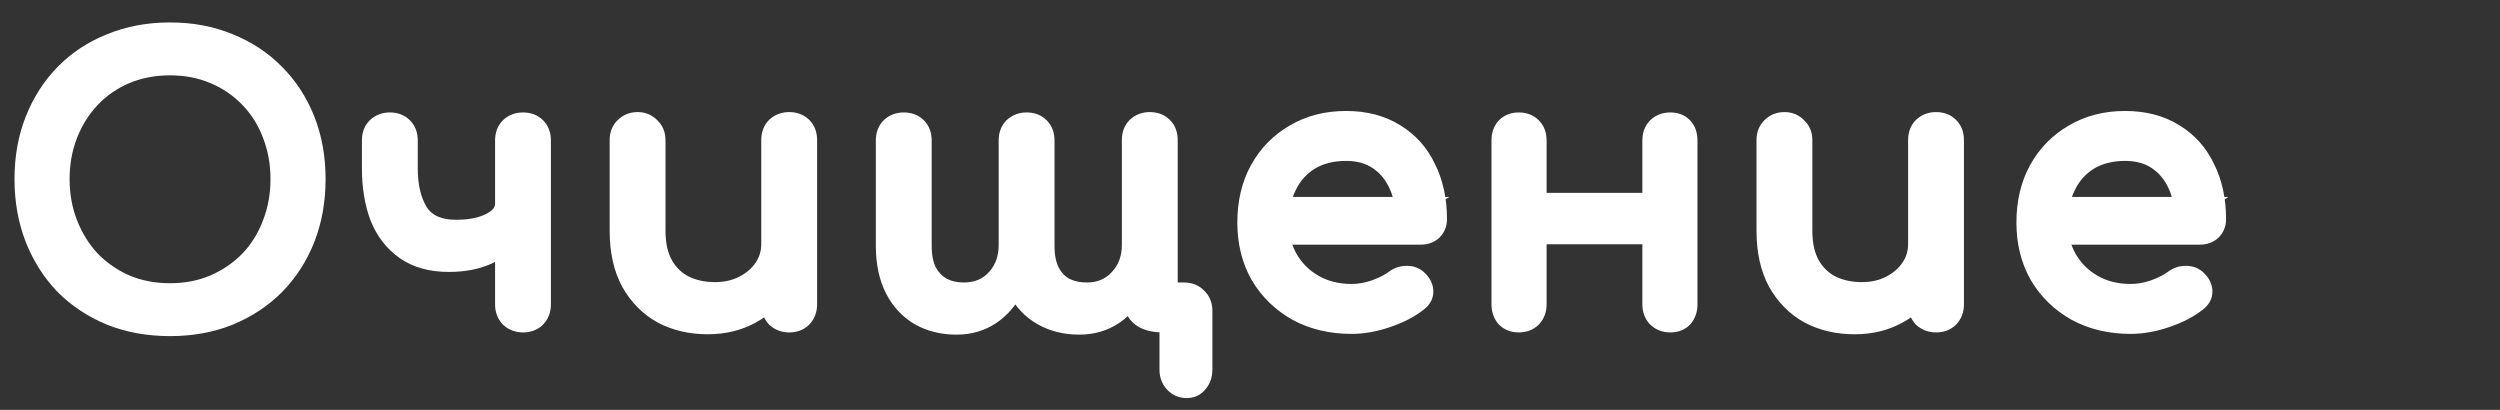 <svg width="549" fill="none" xmlns="http://www.w3.org/2000/svg" height="90" viewBox="0 0 549 90">
<rect x="0" y="0" width="549" height="90" fill="#333333" stroke="none"/>
<path d="M37.341 71.81C32.589 71.81 28.242 71.027 24.3 69.461C20.358 67.841 16.956 65.6 14.094 62.738C11.286 59.822 9.099 56.393 7.533 52.451C5.967 48.455 5.184 44.081 5.184 39.329C5.184 34.577 5.967 30.23 7.533 26.288C9.099 22.346 11.286 18.944 14.094 16.082C16.956 13.166 20.358 10.925 24.3 9.359C28.242 7.739 32.589 6.929 37.341 6.929C42.093 6.929 46.413 7.739 50.301 9.359C54.243 10.925 57.645 13.166 60.507 16.082C63.369 18.944 65.583 22.346 67.149 26.288C68.715 30.23 69.498 34.577 69.498 39.329C69.498 44.081 68.715 48.455 67.149 52.451C65.583 56.393 63.369 59.822 60.507 62.738C57.645 65.6 54.243 67.841 50.301 69.461C46.413 71.027 42.093 71.81 37.341 71.81ZM37.341 64.196C40.851 64.196 44.064 63.575 46.98 62.333C49.95 61.037 52.515 59.282 54.675 57.068C56.835 54.8 58.482 52.154 59.616 49.13C60.804 46.106 61.398 42.839 61.398 39.329C61.398 35.819 60.804 32.552 59.616 29.528C58.482 26.504 56.835 23.885 54.675 21.671C52.515 19.403 49.95 17.648 46.98 16.406C44.064 15.164 40.851 14.543 37.341 14.543C33.831 14.543 30.591 15.164 27.621 16.406C24.705 17.648 22.167 19.403 20.007 21.671C17.901 23.885 16.254 26.504 15.066 29.528C13.878 32.552 13.284 35.819 13.284 39.329C13.284 42.839 13.878 46.106 15.066 49.13C16.254 52.154 17.901 54.8 20.007 57.068C22.167 59.282 24.705 61.037 27.621 62.333C30.591 63.575 33.831 64.196 37.341 64.196ZM98.569 57.716C94.681 57.716 91.468 56.825 88.93 55.043C86.392 53.261 84.502 50.831 83.26 47.753C82.072 44.621 81.478 41.03 81.478 36.98V30.824C81.478 29.582 81.856 28.583 82.612 27.827C83.422 27.071 84.421 26.693 85.609 26.693C86.851 26.693 87.85 27.071 88.606 27.827C89.362 28.583 89.74 29.582 89.74 30.824V36.98C89.74 40.868 90.496 44.054 92.008 46.538C93.574 49.022 96.301 50.264 100.189 50.264C103.267 50.264 105.778 49.751 107.722 48.725C109.72 47.699 110.719 46.376 110.719 44.756H115.012C115.012 47.294 114.31 49.535 112.906 51.479C111.502 53.423 109.558 54.962 107.074 56.096C104.644 57.176 101.809 57.716 98.569 57.716ZM114.85 71C113.662 71 112.663 70.622 111.853 69.866C111.097 69.056 110.719 68.057 110.719 66.869V30.824C110.719 29.582 111.097 28.583 111.853 27.827C112.663 27.071 113.662 26.693 114.85 26.693C116.092 26.693 117.091 27.071 117.847 27.827C118.603 28.583 118.981 29.582 118.981 30.824V66.869C118.981 68.057 118.603 69.056 117.847 69.866C117.091 70.622 116.092 71 114.85 71ZM155.403 71.405C151.677 71.405 148.329 70.622 145.359 69.056C142.443 67.436 140.121 65.087 138.393 62.009C136.719 58.931 135.882 55.151 135.882 50.669V30.743C135.882 29.555 136.26 28.583 137.016 27.827C137.826 27.017 138.825 26.612 140.013 26.612C141.201 26.612 142.173 27.017 142.929 27.827C143.739 28.583 144.144 29.555 144.144 30.743V50.669C144.144 53.693 144.711 56.204 145.845 58.202C146.979 60.146 148.518 61.604 150.462 62.576C152.406 63.494 154.593 63.953 157.023 63.953C159.345 63.953 161.397 63.494 163.179 62.576C165.015 61.658 166.473 60.416 167.553 58.85C168.633 57.284 169.173 55.529 169.173 53.585H174.276C174.276 56.933 173.439 59.957 171.765 62.657C170.145 65.357 167.904 67.49 165.042 69.056C162.234 70.622 159.021 71.405 155.403 71.405ZM173.304 71C172.116 71 171.117 70.622 170.307 69.866C169.551 69.056 169.173 68.057 169.173 66.869V30.743C169.173 29.501 169.551 28.502 170.307 27.746C171.117 26.99 172.116 26.612 173.304 26.612C174.546 26.612 175.545 26.99 176.301 27.746C177.057 28.502 177.435 29.501 177.435 30.743V66.869C177.435 68.057 177.057 69.056 176.301 69.866C175.545 70.622 174.546 71 173.304 71ZM237.022 71.486C233.944 71.486 231.217 70.811 228.841 69.461C226.465 68.111 224.602 66.14 223.252 63.548C221.956 60.902 221.308 57.716 221.308 53.99V30.824C221.308 29.582 221.686 28.583 222.442 27.827C223.252 27.071 224.251 26.693 225.439 26.693C226.681 26.693 227.68 27.071 228.436 27.827C229.192 28.583 229.57 29.582 229.57 30.824V53.99C229.57 56.258 229.948 58.148 230.704 59.66C231.46 61.118 232.513 62.225 233.863 62.981C235.267 63.683 236.86 64.034 238.642 64.034C241.504 64.034 243.826 63.062 245.608 61.118C247.444 59.174 248.362 56.717 248.362 53.747H251.845C251.845 57.203 251.197 60.281 249.901 62.981C248.659 65.627 246.931 67.706 244.717 69.218C242.503 70.73 239.938 71.486 237.022 71.486ZM210.049 71.486C206.971 71.486 204.244 70.811 201.868 69.461C199.546 68.111 197.71 66.14 196.36 63.548C195.01 60.902 194.335 57.716 194.335 53.99V30.824C194.335 29.582 194.713 28.583 195.469 27.827C196.279 27.071 197.278 26.693 198.466 26.693C199.708 26.693 200.707 27.071 201.463 27.827C202.219 28.583 202.597 29.582 202.597 30.824V53.99C202.597 56.258 202.975 58.148 203.731 59.66C204.541 61.118 205.621 62.225 206.971 62.981C208.321 63.683 209.887 64.034 211.669 64.034C214.531 64.034 216.853 63.062 218.635 61.118C220.417 59.174 221.308 56.717 221.308 53.747H224.791C224.791 57.203 224.17 60.281 222.928 62.981C221.686 65.627 219.958 67.706 217.744 69.218C215.53 70.73 212.965 71.486 210.049 71.486ZM260.593 85.418C259.459 85.418 258.514 85.013 257.758 84.203C257.002 83.393 256.624 82.394 256.624 81.206V71H255.409C252.979 71 251.197 70.433 250.063 69.299C248.929 68.165 248.362 66.383 248.362 63.953V30.743C248.362 29.501 248.74 28.502 249.496 27.746C250.306 26.99 251.305 26.612 252.493 26.612C253.735 26.612 254.734 26.99 255.49 27.746C256.246 28.502 256.624 29.501 256.624 30.743V64.034H260.026C261.268 64.034 262.267 64.439 263.023 65.249C263.833 66.005 264.238 67.004 264.238 68.246V81.206C264.238 82.394 263.887 83.393 263.185 84.203C262.537 85.013 261.673 85.418 260.593 85.418ZM296.802 71.324C292.32 71.324 288.324 70.379 284.814 68.489C281.358 66.545 278.631 63.899 276.633 60.551C274.689 57.149 273.717 53.261 273.717 48.887C273.717 44.459 274.635 40.571 276.471 37.223C278.361 33.821 280.953 31.175 284.247 29.285C287.541 27.341 291.321 26.369 295.587 26.369C299.799 26.369 303.417 27.314 306.441 29.204C309.465 31.04 311.76 33.605 313.326 36.899C314.946 40.139 315.756 43.892 315.756 48.158C315.756 49.184 315.405 50.048 314.703 50.75C314.001 51.398 313.11 51.722 312.03 51.722H279.387V45.242H311.787L308.466 47.51C308.412 44.81 307.872 42.407 306.846 40.301C305.82 38.141 304.362 36.44 302.472 35.198C300.582 33.956 298.287 33.335 295.587 33.335C292.509 33.335 289.863 34.01 287.649 35.36C285.489 36.71 283.842 38.573 282.708 40.949C281.574 43.271 281.007 45.917 281.007 48.887C281.007 51.857 281.682 54.503 283.032 56.825C284.382 59.147 286.245 60.983 288.621 62.333C290.997 63.683 293.724 64.358 296.802 64.358C298.476 64.358 300.177 64.061 301.905 63.467C303.687 62.819 305.118 62.09 306.198 61.28C307.008 60.686 307.872 60.389 308.79 60.389C309.762 60.335 310.599 60.605 311.301 61.199C312.219 62.009 312.705 62.9 312.759 63.872C312.813 64.844 312.381 65.681 311.463 66.383C309.627 67.841 307.332 69.029 304.578 69.947C301.878 70.865 299.286 71.324 296.802 71.324ZM366.794 71C365.606 71 364.607 70.622 363.797 69.866C363.041 69.056 362.663 68.057 362.663 66.869V30.824C362.663 29.582 363.041 28.583 363.797 27.827C364.607 27.071 365.606 26.693 366.794 26.693C368.036 26.693 369.008 27.071 369.71 27.827C370.412 28.583 370.763 29.582 370.763 30.824V66.869C370.763 68.057 370.412 69.056 369.71 69.866C369.008 70.622 368.036 71 366.794 71ZM333.503 71C332.315 71 331.343 70.622 330.587 69.866C329.885 69.056 329.534 68.057 329.534 66.869V30.824C329.534 29.582 329.885 28.583 330.587 27.827C331.343 27.071 332.315 26.693 333.503 26.693C334.745 26.693 335.744 27.071 336.5 27.827C337.256 28.583 337.634 29.582 337.634 30.824V66.869C337.634 68.057 337.256 69.056 336.5 69.866C335.744 70.622 334.745 71 333.503 71ZM336.581 51.641V44.351H365.012V51.641H336.581ZM407.25 71.405C403.524 71.405 400.176 70.622 397.206 69.056C394.29 67.436 391.968 65.087 390.24 62.009C388.566 58.931 387.729 55.151 387.729 50.669V30.743C387.729 29.555 388.107 28.583 388.863 27.827C389.673 27.017 390.672 26.612 391.86 26.612C393.048 26.612 394.02 27.017 394.776 27.827C395.586 28.583 395.991 29.555 395.991 30.743V50.669C395.991 53.693 396.558 56.204 397.692 58.202C398.826 60.146 400.365 61.604 402.309 62.576C404.253 63.494 406.44 63.953 408.87 63.953C411.192 63.953 413.244 63.494 415.026 62.576C416.862 61.658 418.32 60.416 419.4 58.85C420.48 57.284 421.02 55.529 421.02 53.585H426.123C426.123 56.933 425.286 59.957 423.612 62.657C421.992 65.357 419.751 67.49 416.889 69.056C414.081 70.622 410.868 71.405 407.25 71.405ZM425.151 71C423.963 71 422.964 70.622 422.154 69.866C421.398 69.056 421.02 68.057 421.02 66.869V30.743C421.02 29.501 421.398 28.502 422.154 27.746C422.964 26.99 423.963 26.612 425.151 26.612C426.393 26.612 427.392 26.99 428.148 27.746C428.904 28.502 429.282 29.501 429.282 30.743V66.869C429.282 68.057 428.904 69.056 428.148 69.866C427.392 70.622 426.393 71 425.151 71ZM467.89 71.324C463.408 71.324 459.412 70.379 455.902 68.489C452.446 66.545 449.719 63.899 447.721 60.551C445.777 57.149 444.805 53.261 444.805 48.887C444.805 44.459 445.723 40.571 447.559 37.223C449.449 33.821 452.041 31.175 455.335 29.285C458.629 27.341 462.409 26.369 466.675 26.369C470.887 26.369 474.505 27.314 477.529 29.204C480.553 31.04 482.848 33.605 484.414 36.899C486.034 40.139 486.844 43.892 486.844 48.158C486.844 49.184 486.493 50.048 485.791 50.75C485.089 51.398 484.198 51.722 483.118 51.722H450.475V45.242H482.875L479.554 47.51C479.5 44.81 478.96 42.407 477.934 40.301C476.908 38.141 475.45 36.44 473.56 35.198C471.67 33.956 469.375 33.335 466.675 33.335C463.597 33.335 460.951 34.01 458.737 35.36C456.577 36.71 454.93 38.573 453.796 40.949C452.662 43.271 452.095 45.917 452.095 48.887C452.095 51.857 452.77 54.503 454.12 56.825C455.47 59.147 457.333 60.983 459.709 62.333C462.085 63.683 464.812 64.358 467.89 64.358C469.564 64.358 471.265 64.061 472.993 63.467C474.775 62.819 476.206 62.09 477.286 61.28C478.096 60.686 478.96 60.389 479.878 60.389C480.85 60.335 481.687 60.605 482.389 61.199C483.307 62.009 483.793 62.9 483.847 63.872C483.901 64.844 483.469 65.681 482.551 66.383C480.715 67.841 478.42 69.029 475.666 69.947C472.966 70.865 470.374 71.324 467.89 71.324Z" fill="#fff"/>
<path d="M24.3 69.461L23.54 71.311L23.551 71.315L23.562 71.32L24.3 69.461ZM14.094 62.738L12.653 64.125L12.666 64.139L12.68 64.152L14.094 62.738ZM7.533 52.451L5.671 53.181L5.674 53.189L7.533 52.451ZM7.533 26.288L5.674 25.55L5.674 25.55L7.533 26.288ZM14.094 16.082L12.667 14.681L12.666 14.681L14.094 16.082ZM24.3 9.359L25.038 11.218L25.049 11.213L25.06 11.209L24.3 9.359ZM50.301 9.359L49.532 11.205L49.547 11.212L49.563 11.218L50.301 9.359ZM60.507 16.082L59.08 17.483L59.086 17.49L59.093 17.496L60.507 16.082ZM67.149 26.288L69.008 25.55L69.008 25.55L67.149 26.288ZM67.149 52.451L69.008 53.189L69.011 53.181L67.149 52.451ZM60.507 62.738L61.921 64.152L61.928 64.146L61.934 64.139L60.507 62.738ZM50.301 69.461L51.048 71.316L51.061 71.311L50.301 69.461ZM46.98 62.333L47.764 64.173L47.772 64.17L47.78 64.166L46.98 62.333ZM54.675 57.068L56.107 58.465L56.115 58.456L56.123 58.447L54.675 57.068ZM59.616 49.13L57.755 48.399L57.749 48.413L57.743 48.428L59.616 49.13ZM59.616 29.528L57.743 30.23L57.749 30.245L57.755 30.259L59.616 29.528ZM54.675 21.671L53.227 23.05L53.235 23.059L53.243 23.068L54.675 21.671ZM46.98 16.406L46.196 18.246L46.208 18.251L46.98 16.406ZM27.621 16.406L26.849 14.561L26.837 14.566L27.621 16.406ZM20.007 21.671L18.559 20.292L18.558 20.293L20.007 21.671ZM20.007 57.068L18.541 58.429L18.558 58.447L18.575 58.465L20.007 57.068ZM27.621 62.333L26.809 64.161L26.829 64.17L26.849 64.178L27.621 62.333ZM37.341 69.81C32.812 69.81 28.719 69.064 25.038 67.602L23.562 71.32C27.765 72.99 32.367 73.81 37.341 73.81V69.81ZM25.06 67.611C21.35 66.086 18.173 63.989 15.508 61.324L12.68 64.152C15.739 67.211 19.366 69.596 23.54 71.311L25.06 67.611ZM15.535 61.351C12.915 58.631 10.867 55.425 9.392 51.713L5.674 53.189C7.332 57.361 9.657 61.013 12.653 64.125L15.535 61.351ZM9.395 51.721C7.93 47.981 7.184 43.858 7.184 39.329H3.184C3.184 44.304 4.004 48.929 5.671 53.181L9.395 51.721ZM7.184 39.329C7.184 34.8 7.93 30.707 9.392 27.026L5.674 25.55C4.004 29.753 3.184 34.355 3.184 39.329H7.184ZM9.392 27.026C10.865 23.317 12.911 20.144 15.522 17.483L12.666 14.681C9.661 17.744 7.333 21.375 5.674 25.55L9.392 27.026ZM15.521 17.483C18.181 14.774 21.345 12.685 25.038 11.218L23.562 7.5C19.371 9.165 15.731 11.559 12.667 14.681L15.521 17.483ZM25.06 11.209C28.735 9.699 32.82 8.929 37.341 8.929V4.929C32.358 4.929 27.749 5.779 23.54 7.509L25.06 11.209ZM37.341 8.929C41.863 8.929 45.917 9.699 49.532 11.205L51.07 7.513C46.909 5.779 42.323 4.929 37.341 4.929V8.929ZM49.563 11.218C53.256 12.685 56.42 14.774 59.08 17.483L61.934 14.681C58.87 11.559 55.23 9.165 51.039 7.5L49.563 11.218ZM59.093 17.496C61.753 20.156 63.82 23.325 65.29 27.026L69.008 25.55C67.346 21.367 64.985 17.732 61.921 14.668L59.093 17.496ZM65.29 27.026C66.752 30.707 67.498 34.8 67.498 39.329H71.498C71.498 34.355 70.678 29.753 69.008 25.55L65.29 27.026ZM67.498 39.329C67.498 43.858 66.752 47.981 65.287 51.721L69.011 53.181C70.677 48.929 71.498 44.304 71.498 39.329H67.498ZM65.29 51.713C63.819 55.417 61.748 58.618 59.08 61.337L61.934 64.139C64.99 61.026 67.347 57.369 69.008 53.189L65.29 51.713ZM59.093 61.324C56.428 63.989 53.251 66.086 49.541 67.611L51.061 71.311C55.235 69.596 58.862 67.211 61.921 64.152L59.093 61.324ZM49.554 67.606C45.933 69.064 41.871 69.81 37.341 69.81V73.81C42.315 73.81 46.893 72.99 51.048 71.316L49.554 67.606ZM37.341 66.196C41.091 66.196 44.575 65.531 47.764 64.173L46.196 60.493C43.553 61.619 40.611 62.196 37.341 62.196V66.196ZM47.78 64.166C50.975 62.772 53.758 60.872 56.107 58.465L53.243 55.671C51.272 57.692 48.925 59.302 46.18 60.5L47.78 64.166ZM56.123 58.447C58.475 55.978 60.263 53.1 61.489 49.832L57.743 48.428C56.701 51.208 55.195 53.622 53.227 55.689L56.123 58.447ZM61.477 49.861C62.764 46.586 63.398 43.069 63.398 39.329H59.398C59.398 42.609 58.844 45.626 57.755 48.399L61.477 49.861ZM63.398 39.329C63.398 35.589 62.764 32.072 61.477 28.797L57.755 30.259C58.844 33.032 59.398 36.049 59.398 39.329H63.398ZM61.489 28.826C60.262 25.554 58.469 22.695 56.107 20.274L53.243 23.068C55.201 25.075 56.702 27.454 57.743 30.23L61.489 28.826ZM56.123 20.292C53.767 17.818 50.97 15.907 47.752 14.561L46.208 18.251C48.93 19.389 51.263 20.988 53.227 23.05L56.123 20.292ZM47.764 14.566C44.575 13.208 41.091 12.543 37.341 12.543V16.543C40.611 16.543 43.553 17.12 46.196 18.246L47.764 14.566ZM37.341 12.543C33.59 12.543 30.085 13.208 26.849 14.561L28.393 18.251C31.097 17.12 34.072 16.543 37.341 16.543V12.543ZM26.837 14.566C23.674 15.913 20.909 17.824 18.559 20.292L21.455 23.05C23.425 20.982 25.736 19.383 28.405 18.246L26.837 14.566ZM18.558 20.293C16.263 22.705 14.481 25.548 13.204 28.797L16.927 30.259C18.027 27.46 19.539 25.065 21.456 23.049L18.558 20.293ZM13.204 28.797C11.918 32.072 11.284 35.589 11.284 39.329H15.284C15.284 36.049 15.838 33.032 16.927 30.259L13.204 28.797ZM11.284 39.329C11.284 43.069 11.918 46.586 13.204 49.861L16.927 48.399C15.838 45.626 15.284 42.609 15.284 39.329H11.284ZM13.204 49.861C14.479 53.106 16.257 55.969 18.541 58.429L21.473 55.707C19.545 53.631 18.029 51.202 16.927 48.399L13.204 49.861ZM18.575 58.465C20.918 60.866 23.668 62.765 26.809 64.161L28.433 60.505C25.742 59.309 23.416 57.698 21.439 55.671L18.575 58.465ZM26.849 64.178C30.085 65.531 33.59 66.196 37.341 66.196V62.196C34.072 62.196 31.097 61.619 28.393 60.488L26.849 64.178ZM88.93 55.043L90.079 53.406L90.079 53.406L88.93 55.043ZM83.26 47.753L81.39 48.462L81.397 48.482L81.405 48.501L83.26 47.753ZM82.612 27.827L81.247 26.365L81.222 26.388L81.198 26.413L82.612 27.827ZM92.008 46.538L90.299 47.578L90.308 47.591L90.316 47.605L92.008 46.538ZM107.722 48.725L106.808 46.946L106.798 46.951L106.788 46.956L107.722 48.725ZM110.719 44.756V42.756H108.719V44.756H110.719ZM115.012 44.756H117.012V42.756H115.012V44.756ZM112.906 51.479L114.527 52.65L114.527 52.65L112.906 51.479ZM107.074 56.096L107.886 57.924L107.895 57.919L107.904 57.915L107.074 56.096ZM111.853 69.866L110.391 71.231L110.438 71.281L110.488 71.328L111.853 69.866ZM111.853 27.827L110.488 26.365L110.463 26.388L110.439 26.413L111.853 27.827ZM117.847 69.866L119.261 71.28L119.285 71.256L119.309 71.231L117.847 69.866ZM98.569 55.716C94.987 55.716 92.204 54.898 90.079 53.406L87.781 56.68C90.732 58.752 94.374 59.716 98.569 59.716V55.716ZM90.079 53.406C87.879 51.862 86.223 49.751 85.115 47.005L81.405 48.501C82.781 51.911 84.904 54.66 87.781 56.68L90.079 53.406ZM85.13 47.044C84.044 44.18 83.478 40.837 83.478 36.98H79.478C79.478 41.223 80.1 45.062 81.39 48.462L85.13 47.044ZM83.478 36.98V30.824H79.478V36.98H83.478ZM83.478 30.824C83.478 30.02 83.706 29.561 84.026 29.241L81.198 26.413C80.006 27.605 79.478 29.144 79.478 30.824H83.478ZM83.976 29.289C84.388 28.905 84.887 28.693 85.609 28.693V24.693C83.954 24.693 82.456 25.237 81.247 26.365L83.976 29.289ZM85.609 28.693C86.413 28.693 86.871 28.921 87.192 29.241L90.02 26.413C88.828 25.221 87.288 24.693 85.609 24.693V28.693ZM87.192 29.241C87.512 29.561 87.74 30.02 87.74 30.824H91.74C91.74 29.144 91.212 27.605 90.02 26.413L87.192 29.241ZM87.74 30.824V36.98H91.74V30.824H87.74ZM87.74 36.98C87.74 41.115 88.543 44.692 90.299 47.578L93.716 45.498C92.449 43.416 91.74 40.621 91.74 36.98H87.74ZM90.316 47.605C92.364 50.853 95.864 52.264 100.189 52.264V48.264C96.738 48.264 94.783 47.191 93.7 45.471L90.316 47.605ZM100.189 52.264C103.469 52.264 106.332 51.72 108.655 50.494L106.788 46.956C105.224 47.782 103.064 48.264 100.189 48.264V52.264ZM108.635 50.504C111.005 49.287 112.719 47.408 112.719 44.756H108.719C108.719 45.344 108.435 46.111 106.808 46.946L108.635 50.504ZM110.719 46.756H115.012V42.756H110.719V46.756ZM113.012 44.756C113.012 46.9 112.427 48.725 111.284 50.308L114.527 52.65C116.192 50.345 117.012 47.688 117.012 44.756H113.012ZM111.284 50.308C110.11 51.934 108.456 53.266 106.243 54.277L107.904 57.915C110.659 56.658 112.893 54.912 114.527 52.65L111.284 50.308ZM106.261 54.268C104.137 55.213 101.589 55.716 98.569 55.716V59.716C102.029 59.716 105.151 59.139 107.886 57.924L106.261 54.268ZM114.85 69C114.128 69 113.629 68.788 113.217 68.404L110.488 71.328C111.697 72.456 113.195 73 114.85 73V69ZM113.315 68.501C112.931 68.09 112.719 67.591 112.719 66.869H108.719C108.719 68.523 109.263 70.022 110.391 71.231L113.315 68.501ZM112.719 66.869V30.824H108.719V66.869H112.719ZM112.719 30.824C112.719 30.02 112.947 29.561 113.267 29.241L110.439 26.413C109.247 27.605 108.719 29.144 108.719 30.824H112.719ZM113.217 29.289C113.629 28.905 114.128 28.693 114.85 28.693V24.693C113.195 24.693 111.697 25.237 110.488 26.365L113.217 29.289ZM114.85 28.693C115.654 28.693 116.112 28.921 116.433 29.241L119.261 26.413C118.069 25.221 116.529 24.693 114.85 24.693V28.693ZM116.433 29.241C116.753 29.561 116.981 30.02 116.981 30.824H120.981C120.981 29.144 120.453 27.605 119.261 26.413L116.433 29.241ZM116.981 30.824V66.869H120.981V30.824H116.981ZM116.981 66.869C116.981 67.591 116.769 68.09 116.385 68.501L119.309 71.231C120.437 70.022 120.981 68.523 120.981 66.869H116.981ZM116.433 68.452C116.112 68.772 115.654 69 114.85 69V73C116.529 73 118.069 72.472 119.261 71.28L116.433 68.452ZM145.359 69.056L144.388 70.804L144.407 70.815L144.426 70.825L145.359 69.056ZM138.393 62.009L136.636 62.965L136.642 62.976L136.649 62.988L138.393 62.009ZM137.016 27.827L135.602 26.413L135.602 26.413L137.016 27.827ZM142.929 27.827L141.467 29.192L141.514 29.242L141.564 29.289L142.929 27.827ZM145.845 58.202L144.106 59.189L144.111 59.2L144.117 59.21L145.845 58.202ZM150.462 62.576L149.567 64.365L149.588 64.375L149.608 64.385L150.462 62.576ZM163.179 62.576L162.284 60.787L162.274 60.792L162.263 60.798L163.179 62.576ZM167.553 58.85L169.199 59.986L169.199 59.986L167.553 58.85ZM169.173 53.585V51.585H167.173V53.585H169.173ZM174.276 53.585H176.276V51.585H174.276V53.585ZM171.765 62.657L170.065 61.603L170.057 61.615L170.05 61.628L171.765 62.657ZM165.042 69.056L164.082 67.302L164.075 67.305L164.068 67.309L165.042 69.056ZM170.307 69.866L168.845 71.231L168.892 71.281L168.942 71.328L170.307 69.866ZM170.307 27.746L168.942 26.284L168.917 26.307L168.893 26.332L170.307 27.746ZM176.301 69.866L177.715 71.28L177.74 71.256L177.763 71.231L176.301 69.866ZM155.403 69.405C151.966 69.405 148.944 68.685 146.292 67.287L144.426 70.825C147.714 72.559 151.388 73.405 155.403 73.405V69.405ZM146.33 67.308C143.757 65.878 141.695 63.804 140.137 61.03L136.649 62.988C138.547 66.37 141.129 68.994 144.388 70.804L146.33 67.308ZM140.15 61.053C138.674 58.339 137.882 54.908 137.882 50.669H133.882C133.882 55.394 134.764 59.523 136.636 62.965L140.15 61.053ZM137.882 50.669V30.743H133.882V50.669H137.882ZM137.882 30.743C137.882 30.021 138.093 29.579 138.43 29.241L135.602 26.413C134.427 27.587 133.882 29.089 133.882 30.743H137.882ZM138.43 29.241C138.85 28.822 139.333 28.612 140.013 28.612V24.612C138.316 24.612 136.802 25.212 135.602 26.413L138.43 29.241ZM140.013 28.612C140.691 28.612 141.119 28.819 141.467 29.192L144.391 26.462C143.227 25.215 141.71 24.612 140.013 24.612V28.612ZM141.564 29.289C141.937 29.637 142.144 30.065 142.144 30.743H146.144C146.144 29.045 145.54 27.529 144.294 26.365L141.564 29.289ZM142.144 30.743V50.669H146.144V30.743H142.144ZM142.144 50.669C142.144 53.933 142.755 56.81 144.106 59.189L147.584 57.215C146.667 55.598 146.144 53.453 146.144 50.669H142.144ZM144.117 59.21C145.44 61.477 147.263 63.213 149.567 64.365L151.356 60.787C149.773 59.995 148.518 58.815 147.572 57.194L144.117 59.21ZM149.608 64.385C151.852 65.444 154.336 65.953 157.023 65.953V61.953C154.85 61.953 152.96 61.544 151.316 60.767L149.608 64.385ZM157.023 65.953C159.613 65.953 161.988 65.439 164.095 64.354L162.263 60.798C160.806 61.549 159.077 61.953 157.023 61.953V65.953ZM164.073 64.365C166.187 63.308 167.913 61.851 169.199 59.986L165.907 57.715C165.033 58.981 163.843 60.008 162.284 60.787L164.073 64.365ZM169.199 59.986C170.515 58.078 171.173 55.925 171.173 53.585H167.173C167.173 55.133 166.751 56.49 165.907 57.715L169.199 59.986ZM169.173 55.585H174.276V51.585H169.173V55.585ZM172.276 53.585C172.276 56.582 171.532 59.237 170.065 61.603L173.465 63.711C175.346 60.677 176.276 57.284 176.276 53.585H172.276ZM170.05 61.628C168.619 64.012 166.644 65.9 164.082 67.302L166.002 70.811C169.164 69.081 171.67 66.702 173.48 63.686L170.05 61.628ZM164.068 67.309C161.593 68.689 158.723 69.405 155.403 69.405V73.405C159.318 73.405 162.874 72.555 166.016 70.803L164.068 67.309ZM173.304 69C172.582 69 172.083 68.788 171.672 68.404L168.942 71.328C170.151 72.456 171.649 73 173.304 73V69ZM171.769 68.501C171.385 68.09 171.173 67.591 171.173 66.869H167.173C167.173 68.523 167.717 70.022 168.845 71.231L171.769 68.501ZM171.173 66.869V30.743H167.173V66.869H171.173ZM171.173 30.743C171.173 29.939 171.401 29.48 171.721 29.16L168.893 26.332C167.701 27.524 167.173 29.063 167.173 30.743H171.173ZM171.672 29.208C172.083 28.824 172.582 28.612 173.304 28.612V24.612C171.649 24.612 170.151 25.156 168.942 26.284L171.672 29.208ZM173.304 28.612C174.108 28.612 174.567 28.84 174.887 29.16L177.715 26.332C176.523 25.14 174.984 24.612 173.304 24.612V28.612ZM174.887 29.16C175.207 29.48 175.435 29.939 175.435 30.743H179.435C179.435 29.063 178.907 27.524 177.715 26.332L174.887 29.16ZM175.435 30.743V66.869H179.435V30.743H175.435ZM175.435 66.869C175.435 67.591 175.223 68.09 174.839 68.501L177.763 71.231C178.891 70.022 179.435 68.523 179.435 66.869H175.435ZM174.887 68.452C174.567 68.772 174.108 69 173.304 69V73C174.984 73 176.523 72.472 177.715 71.28L174.887 68.452ZM228.841 69.461L227.853 71.2L227.853 71.2L228.841 69.461ZM223.252 63.548L221.456 64.428L221.467 64.45L221.478 64.472L223.252 63.548ZM222.442 27.827L221.077 26.365L221.052 26.388L221.028 26.413L222.442 27.827ZM228.436 27.827L227.022 29.241L227.022 29.241L228.436 27.827ZM230.704 59.66L228.915 60.554L228.922 60.568L228.928 60.581L230.704 59.66ZM233.863 62.981L232.886 64.726L232.926 64.749L232.968 64.77L233.863 62.981ZM245.608 61.118L244.154 59.745L244.144 59.756L244.134 59.767L245.608 61.118ZM248.362 53.747V51.747H246.362V53.747H248.362ZM251.845 53.747H253.845V51.747H251.845V53.747ZM249.901 62.981L248.098 62.115L248.094 62.123L248.09 62.131L249.901 62.981ZM244.717 69.218L243.589 67.566L243.589 67.566L244.717 69.218ZM201.868 69.461L200.863 71.19L200.871 71.195L200.88 71.2L201.868 69.461ZM196.36 63.548L194.578 64.457L194.582 64.464L194.586 64.472L196.36 63.548ZM195.469 27.827L194.104 26.365L194.079 26.388L194.055 26.413L195.469 27.827ZM203.731 59.66L201.942 60.554L201.961 60.593L201.983 60.631L203.731 59.66ZM206.971 62.981L205.994 64.726L206.021 64.741L206.048 64.755L206.971 62.981ZM218.635 61.118L217.161 59.767L217.161 59.767L218.635 61.118ZM221.308 53.747V51.747H219.308V53.747H221.308ZM224.791 53.747H226.791V51.747H224.791V53.747ZM222.928 62.981L224.738 63.831L224.742 63.824L224.745 63.817L222.928 62.981ZM217.744 69.218L218.872 70.87L218.872 70.87L217.744 69.218ZM256.624 71H258.624V69H256.624V71ZM250.063 69.299L248.649 70.713L248.649 70.713L250.063 69.299ZM249.496 27.746L248.131 26.284L248.106 26.307L248.082 26.332L249.496 27.746ZM256.624 64.034H254.624V66.034H256.624V64.034ZM263.023 65.249L261.561 66.614L261.608 66.664L261.658 66.711L263.023 65.249ZM263.185 84.203L261.673 82.893L261.648 82.923L261.623 82.954L263.185 84.203ZM237.022 69.486C234.246 69.486 231.867 68.88 229.829 67.722L227.853 71.2C230.567 72.742 233.642 73.486 237.022 73.486V69.486ZM229.829 67.722C227.811 66.576 226.211 64.899 225.026 62.624L221.478 64.472C222.993 67.381 225.118 69.646 227.853 71.2L229.829 67.722ZM225.048 62.668C223.917 60.359 223.308 57.489 223.308 53.99H219.308C219.308 57.943 219.995 61.445 221.456 64.428L225.048 62.668ZM223.308 53.99V30.824H219.308V53.99H223.308ZM223.308 30.824C223.308 30.02 223.536 29.561 223.856 29.241L221.028 26.413C219.836 27.605 219.308 29.144 219.308 30.824H223.308ZM223.806 29.289C224.218 28.905 224.717 28.693 225.439 28.693V24.693C223.784 24.693 222.286 25.237 221.077 26.365L223.806 29.289ZM225.439 28.693C226.243 28.693 226.702 28.921 227.022 29.241L229.85 26.413C228.658 25.221 227.119 24.693 225.439 24.693V28.693ZM227.022 29.241C227.342 29.561 227.57 30.02 227.57 30.824H231.57C231.57 29.144 231.042 27.605 229.85 26.413L227.022 29.241ZM227.57 30.824V53.99H231.57V30.824H227.57ZM227.57 53.99C227.57 56.467 227.981 58.687 228.915 60.554L232.493 58.766C231.915 57.609 231.57 56.049 231.57 53.99H227.57ZM228.928 60.581C229.853 62.363 231.173 63.767 232.886 64.726L234.84 61.236C233.852 60.683 233.067 59.873 232.479 58.739L228.928 60.581ZM232.968 64.77C234.686 65.628 236.592 66.034 238.642 66.034V62.034C237.128 62.034 235.848 61.738 234.757 61.192L232.968 64.77ZM238.642 66.034C242.011 66.034 244.887 64.865 247.082 62.469L244.134 59.767C242.765 61.26 240.997 62.034 238.642 62.034V66.034ZM247.062 62.491C249.288 60.134 250.362 57.166 250.362 53.747H246.362C246.362 56.268 245.599 58.214 244.154 59.745L247.062 62.491ZM248.362 55.747H251.845V51.747H248.362V55.747ZM249.845 53.747C249.845 56.95 249.246 59.724 248.098 62.115L251.704 63.846C253.148 60.838 253.845 57.456 253.845 53.747H249.845ZM248.09 62.131C246.986 64.484 245.482 66.274 243.589 67.566L245.845 70.87C248.38 69.138 250.332 66.77 251.711 63.831L248.09 62.131ZM243.589 67.566C241.737 68.831 239.572 69.486 237.022 69.486V73.486C240.303 73.486 243.269 72.629 245.845 70.87L243.589 67.566ZM210.049 69.486C207.273 69.486 204.894 68.88 202.856 67.722L200.88 71.2C203.594 72.742 206.669 73.486 210.049 73.486V69.486ZM202.873 67.732C200.907 66.589 199.325 64.911 198.134 62.624L194.586 64.472C196.095 67.369 198.185 69.633 200.863 71.19L202.873 67.732ZM198.141 62.639C196.967 60.337 196.335 57.479 196.335 53.99H192.335C192.335 57.953 193.053 61.467 194.578 64.457L198.141 62.639ZM196.335 53.99V30.824H192.335V53.99H196.335ZM196.335 30.824C196.335 30.02 196.563 29.561 196.883 29.241L194.055 26.413C192.863 27.605 192.335 29.144 192.335 30.824H196.335ZM196.833 29.289C197.245 28.905 197.744 28.693 198.466 28.693V24.693C196.811 24.693 195.313 25.237 194.104 26.365L196.833 29.289ZM198.466 28.693C199.27 28.693 199.729 28.921 200.049 29.241L202.877 26.413C201.685 25.221 200.146 24.693 198.466 24.693V28.693ZM200.049 29.241C200.369 29.561 200.597 30.02 200.597 30.824H204.597C204.597 29.144 204.069 27.605 202.877 26.413L200.049 29.241ZM200.597 30.824V53.99H204.597V30.824H200.597ZM200.597 53.99C200.597 56.467 201.008 58.687 201.942 60.554L205.52 58.766C204.942 57.609 204.597 56.049 204.597 53.99H200.597ZM201.983 60.631C202.958 62.388 204.294 63.775 205.994 64.726L207.948 61.236C206.947 60.675 206.123 59.849 205.479 58.689L201.983 60.631ZM206.048 64.755C207.728 65.629 209.621 66.034 211.669 66.034V62.034C210.153 62.034 208.913 61.737 207.894 61.207L206.048 64.755ZM211.669 66.034C215.038 66.034 217.914 64.865 220.109 62.469L217.161 59.767C215.792 61.26 214.024 62.034 211.669 62.034V66.034ZM220.109 62.469C222.273 60.109 223.308 57.149 223.308 53.747H219.308C219.308 56.285 218.561 58.239 217.161 59.767L220.109 62.469ZM221.308 55.747H224.791V51.747H221.308V55.747ZM222.791 53.747C222.791 56.961 222.214 59.747 221.111 62.145L224.745 63.817C226.125 60.815 226.791 57.445 226.791 53.747H222.791ZM221.117 62.131C220.013 64.484 218.509 66.274 216.616 67.566L218.872 70.87C221.407 69.138 223.359 66.77 224.738 63.831L221.117 62.131ZM216.616 67.566C214.764 68.831 212.599 69.486 210.049 69.486V73.486C213.33 73.486 216.296 72.629 218.872 70.87L216.616 67.566ZM260.593 83.418C259.998 83.418 259.588 83.232 259.22 82.838L256.296 85.568C257.44 86.794 258.919 87.418 260.593 87.418V83.418ZM259.22 82.838C258.836 82.427 258.624 81.927 258.624 81.206H254.624C254.624 82.861 255.168 84.359 256.296 85.568L259.22 82.838ZM258.624 81.206V71H254.624V81.206H258.624ZM256.624 69H255.409V73H256.624V69ZM255.409 69C253.24 69 252.081 68.489 251.477 67.885L248.649 70.713C250.313 72.377 252.717 73 255.409 73V69ZM251.477 67.885C250.873 67.281 250.362 66.121 250.362 63.953H246.362C246.362 66.644 246.985 69.049 248.649 70.713L251.477 67.885ZM250.362 63.953V30.743H246.362V63.953H250.362ZM250.362 30.743C250.362 29.939 250.59 29.48 250.91 29.16L248.082 26.332C246.89 27.524 246.362 29.063 246.362 30.743H250.362ZM250.86 29.208C251.272 28.824 251.771 28.612 252.493 28.612V24.612C250.838 24.612 249.34 25.156 248.131 26.284L250.86 29.208ZM252.493 28.612C253.297 28.612 253.756 28.84 254.076 29.16L256.904 26.332C255.712 25.14 254.173 24.612 252.493 24.612V28.612ZM254.076 29.16C254.396 29.48 254.624 29.939 254.624 30.743H258.624C258.624 29.063 258.096 27.524 256.904 26.332L254.076 29.16ZM254.624 30.743V64.034H258.624V30.743H254.624ZM256.624 66.034H260.026V62.034H256.624V66.034ZM260.026 66.034C260.788 66.034 261.231 66.26 261.561 66.614L264.485 63.884C263.303 62.618 261.748 62.034 260.026 62.034V66.034ZM261.658 66.711C262.012 67.041 262.238 67.484 262.238 68.246H266.238C266.238 66.524 265.654 64.969 264.387 63.787L261.658 66.711ZM262.238 68.246V81.206H266.238V68.246H262.238ZM262.238 81.206C262.238 81.969 262.025 82.487 261.673 82.893L264.696 85.513C265.748 84.299 266.238 82.819 266.238 81.206H262.238ZM261.623 82.954C261.372 83.267 261.094 83.418 260.593 83.418V87.418C262.251 87.418 263.701 86.759 264.747 85.452L261.623 82.954ZM284.814 68.489L283.834 70.232L283.85 70.241L283.866 70.25L284.814 68.489ZM276.633 60.551L274.897 61.543L274.906 61.56L274.916 61.576L276.633 60.551ZM276.471 37.223L274.723 36.252L274.718 36.261L276.471 37.223ZM284.247 29.285L285.243 31.02L285.253 31.014L285.264 31.007L284.247 29.285ZM306.441 29.204L305.381 30.9L305.392 30.907L305.403 30.914L306.441 29.204ZM313.326 36.899L311.52 37.758L311.529 37.776L311.537 37.793L313.326 36.899ZM314.703 50.75L316.06 52.22L316.089 52.193L316.118 52.164L314.703 50.75ZM279.387 51.722H277.387V53.722H279.387V51.722ZM279.387 45.242V43.242H277.387V45.242H279.387ZM311.787 45.242L312.915 46.894L318.262 43.242H311.787V45.242ZM308.466 47.51L306.467 47.55L306.541 51.247L309.594 49.162L308.466 47.51ZM306.846 40.301L305.04 41.159L305.044 41.168L305.048 41.177L306.846 40.301ZM287.649 35.36L286.608 33.652L286.599 33.658L286.589 33.664L287.649 35.36ZM282.708 40.949L284.505 41.827L284.509 41.819L284.513 41.81L282.708 40.949ZM283.032 56.825L281.303 57.83L281.303 57.83L283.032 56.825ZM288.621 62.333L289.609 60.594L289.609 60.594L288.621 62.333ZM301.905 63.467L302.556 65.358L302.572 65.353L302.589 65.347L301.905 63.467ZM306.198 61.28L305.016 59.667L305.007 59.673L304.998 59.68L306.198 61.28ZM308.79 60.389V62.389H308.846L308.901 62.386L308.79 60.389ZM311.301 61.199L312.625 59.699L312.609 59.686L312.593 59.672L311.301 61.199ZM312.759 63.872L314.756 63.761L314.756 63.761L312.759 63.872ZM311.463 66.383L310.248 64.794L310.234 64.805L310.22 64.817L311.463 66.383ZM304.578 69.947L303.946 68.05L303.935 68.053L304.578 69.947ZM296.802 69.324C292.61 69.324 288.946 68.442 285.763 66.728L283.866 70.25C287.702 72.316 292.031 73.324 296.802 73.324V69.324ZM285.795 66.746C282.638 64.97 280.167 62.569 278.351 59.526L274.916 61.576C277.096 65.229 280.079 68.12 283.834 70.232L285.795 66.746ZM278.37 59.559C276.618 56.493 275.717 52.954 275.717 48.887H271.717C271.717 53.568 272.761 57.805 274.897 61.543L278.37 59.559ZM275.717 48.887C275.717 44.741 276.575 41.194 278.225 38.185L274.718 36.261C272.696 39.948 271.717 44.177 271.717 48.887H275.717ZM278.22 38.194C279.937 35.102 282.273 32.724 285.243 31.02L283.252 27.55C279.634 29.626 276.785 32.54 274.723 36.252L278.22 38.194ZM285.264 31.007C288.215 29.265 291.637 28.369 295.587 28.369V24.369C291.006 24.369 286.867 25.416 283.231 27.563L285.264 31.007ZM295.587 28.369C299.493 28.369 302.729 29.242 305.381 30.9L307.501 27.508C304.106 25.386 300.105 24.369 295.587 24.369V28.369ZM305.403 30.914C308.083 32.541 310.116 34.805 311.52 37.758L315.133 36.04C313.405 32.405 310.848 29.54 307.479 27.494L305.403 30.914ZM311.537 37.793C312.996 40.71 313.756 44.148 313.756 48.158H317.756C317.756 43.636 316.897 39.568 315.115 36.005L311.537 37.793ZM313.756 48.158C313.756 48.673 313.602 49.023 313.289 49.336L316.118 52.164C317.208 51.073 317.756 49.695 317.756 48.158H313.756ZM313.347 49.28C313.063 49.542 312.678 49.722 312.03 49.722V53.722C313.542 53.722 314.94 53.254 316.06 52.22L313.347 49.28ZM312.03 49.722H279.387V53.722H312.03V49.722ZM281.387 51.722V45.242H277.387V51.722H281.387ZM279.387 47.242H311.787V43.242H279.387V47.242ZM310.659 43.59L307.338 45.858L309.594 49.162L312.915 46.894L310.659 43.59ZM310.466 47.47C310.407 44.524 309.815 41.829 308.644 39.425L305.048 41.177C305.929 42.985 306.418 45.096 306.467 47.55L310.466 47.47ZM308.653 39.443C307.479 36.972 305.785 34.981 303.571 33.527L301.374 36.869C302.94 37.899 304.162 39.31 305.04 41.159L308.653 39.443ZM303.571 33.527C301.296 32.032 298.601 31.335 295.587 31.335V35.335C297.974 35.335 299.869 35.88 301.374 36.869L303.571 33.527ZM295.587 31.335C292.211 31.335 289.19 32.078 286.608 33.652L288.691 37.068C290.537 35.942 292.807 35.335 295.587 35.335V31.335ZM286.589 33.664C284.095 35.223 282.195 37.38 280.903 40.087L284.513 41.81C285.489 39.766 286.883 38.197 288.709 37.056L286.589 33.664ZM280.911 40.071C279.625 42.705 279.007 45.658 279.007 48.887H283.007C283.007 46.176 283.524 43.837 284.505 41.827L280.911 40.071ZM279.007 48.887C279.007 52.172 279.758 55.171 281.303 57.83L284.761 55.82C283.607 53.835 283.007 51.542 283.007 48.887H279.007ZM281.303 57.83C282.834 60.464 284.955 62.55 287.633 64.072L289.609 60.594C287.535 59.416 285.93 57.83 284.761 55.82L281.303 57.83ZM287.633 64.072C290.347 65.614 293.423 66.358 296.802 66.358V62.358C294.026 62.358 291.648 61.752 289.609 60.594L287.633 64.072ZM296.802 66.358C298.717 66.358 300.637 66.018 302.556 65.358L301.255 61.576C299.717 62.104 298.236 62.358 296.802 62.358V66.358ZM302.589 65.347C304.487 64.656 306.112 63.845 307.398 62.88L304.998 59.68C304.125 60.335 302.887 60.982 301.222 61.587L302.589 65.347ZM307.381 62.893C307.882 62.525 308.338 62.389 308.79 62.389V58.389C307.407 58.389 306.135 58.847 305.016 59.667L307.381 62.893ZM308.901 62.386C309.396 62.358 309.722 62.483 310.009 62.726L312.593 59.672C311.476 58.727 310.129 58.312 308.679 58.392L308.901 62.386ZM309.978 62.699C310.604 63.251 310.745 63.675 310.762 63.983L314.756 63.761C314.665 62.125 313.835 60.767 312.625 59.699L309.978 62.699ZM310.762 63.983C310.772 64.163 310.754 64.408 310.248 64.794L312.678 67.972C314.009 66.954 314.854 65.525 314.756 63.761L310.762 63.983ZM310.22 64.817C308.604 66.1 306.529 67.189 303.946 68.05L305.211 71.844C308.136 70.87 310.651 69.582 312.707 67.949L310.22 64.817ZM303.935 68.053C301.412 68.911 299.038 69.324 296.802 69.324V73.324C299.535 73.324 302.345 72.819 305.222 71.841L303.935 68.053ZM363.797 69.866L362.335 71.231L362.382 71.281L362.432 71.328L363.797 69.866ZM363.797 27.827L362.432 26.365L362.407 26.388L362.383 26.413L363.797 27.827ZM369.71 69.866L371.176 71.227L371.199 71.202L371.221 71.176L369.71 69.866ZM330.587 69.866L329.076 71.176L329.122 71.23L329.173 71.28L330.587 69.866ZM330.587 27.827L329.173 26.413L329.147 26.439L329.121 26.466L330.587 27.827ZM336.5 27.827L337.914 26.413L337.914 26.413L336.5 27.827ZM336.5 69.866L337.914 71.28L337.939 71.256L337.962 71.231L336.5 69.866ZM336.581 51.641H334.581V53.641H336.581V51.641ZM336.581 44.351V42.351H334.581V44.351H336.581ZM365.012 44.351H367.012V42.351H365.012V44.351ZM365.012 51.641V53.641H367.012V51.641H365.012ZM366.794 69C366.072 69 365.573 68.788 365.162 68.404L362.432 71.328C363.641 72.456 365.139 73 366.794 73V69ZM365.259 68.501C364.875 68.09 364.663 67.591 364.663 66.869H360.663C360.663 68.523 361.207 70.022 362.335 71.231L365.259 68.501ZM364.663 66.869V30.824H360.663V66.869H364.663ZM364.663 30.824C364.663 30.02 364.891 29.561 365.211 29.241L362.383 26.413C361.191 27.605 360.663 29.144 360.663 30.824H364.663ZM365.162 29.289C365.573 28.905 366.072 28.693 366.794 28.693V24.693C365.139 24.693 363.641 25.237 362.432 26.365L365.162 29.289ZM366.794 28.693C367.603 28.693 367.997 28.921 368.244 29.188L371.176 26.466C370.019 25.221 368.469 24.693 366.794 24.693V28.693ZM368.244 29.188C368.535 29.501 368.763 29.978 368.763 30.824H372.763C372.763 29.186 372.289 27.665 371.176 26.466L368.244 29.188ZM368.763 30.824V66.869H372.763V30.824H368.763ZM368.763 66.869C368.763 67.632 368.551 68.15 368.199 68.556L371.221 71.176C372.273 69.962 372.763 68.482 372.763 66.869H368.763ZM368.244 68.505C367.997 68.772 367.603 69 366.794 69V73C368.469 73 370.019 72.472 371.176 71.227L368.244 68.505ZM333.503 69C332.781 69 332.339 68.789 332.001 68.452L329.173 71.28C330.347 72.455 331.849 73 333.503 73V69ZM332.098 68.556C331.746 68.15 331.534 67.632 331.534 66.869H327.534C327.534 68.482 328.024 69.962 329.076 71.176L332.098 68.556ZM331.534 66.869V30.824H327.534V66.869H331.534ZM331.534 30.824C331.534 29.978 331.762 29.501 332.053 29.188L329.121 26.466C328.008 27.665 327.534 29.186 327.534 30.824H331.534ZM332.001 29.241C332.339 28.904 332.781 28.693 333.503 28.693V24.693C331.849 24.693 330.347 25.238 329.173 26.413L332.001 29.241ZM333.503 28.693C334.307 28.693 334.766 28.921 335.086 29.241L337.914 26.413C336.722 25.221 335.183 24.693 333.503 24.693V28.693ZM335.086 29.241C335.406 29.561 335.634 30.02 335.634 30.824H339.634C339.634 29.144 339.106 27.605 337.914 26.413L335.086 29.241ZM335.634 30.824V66.869H339.634V30.824H335.634ZM335.634 66.869C335.634 67.591 335.422 68.09 335.038 68.501L337.962 71.231C339.09 70.022 339.634 68.523 339.634 66.869H335.634ZM335.086 68.452C334.766 68.772 334.307 69 333.503 69V73C335.183 73 336.722 72.472 337.914 71.28L335.086 68.452ZM338.581 51.641V44.351H334.581V51.641H338.581ZM336.581 46.351H365.012V42.351H336.581V46.351ZM363.012 44.351V51.641H367.012V44.351H363.012ZM365.012 49.641H336.581V53.641H365.012V49.641ZM397.206 69.056L396.234 70.804L396.253 70.815L396.273 70.825L397.206 69.056ZM390.24 62.009L388.483 62.965L388.489 62.976L388.496 62.988L390.24 62.009ZM388.863 27.827L387.448 26.413L387.448 26.413L388.863 27.827ZM394.776 27.827L393.314 29.192L393.361 29.242L393.411 29.289L394.776 27.827ZM397.692 58.202L395.952 59.189L395.958 59.2L395.964 59.21L397.692 58.202ZM402.309 62.576L401.414 64.365L401.434 64.375L401.455 64.385L402.309 62.576ZM415.026 62.576L414.131 60.787L414.12 60.792L414.11 60.798L415.026 62.576ZM419.4 58.85L421.046 59.986L421.046 59.986L419.4 58.85ZM421.02 53.585V51.585H419.02V53.585H421.02ZM426.123 53.585H428.123V51.585H426.123V53.585ZM423.612 62.657L421.912 61.603L421.904 61.615L421.897 61.628L423.612 62.657ZM416.889 69.056L415.929 67.302L415.922 67.305L415.915 67.309L416.889 69.056ZM422.154 69.866L420.692 71.231L420.739 71.281L420.789 71.328L422.154 69.866ZM422.154 27.746L420.789 26.284L420.764 26.307L420.739 26.332L422.154 27.746ZM428.148 69.866L429.562 71.28L429.586 71.256L429.61 71.231L428.148 69.866ZM407.25 69.405C403.812 69.405 400.79 68.685 398.138 67.287L396.273 70.825C399.561 72.559 403.235 73.405 407.25 73.405V69.405ZM398.177 67.308C395.604 65.878 393.541 63.804 391.984 61.03L388.496 62.988C390.394 66.37 392.975 68.994 396.234 70.804L398.177 67.308ZM391.997 61.053C390.521 58.339 389.729 54.908 389.729 50.669H385.729C385.729 55.394 386.611 59.523 388.483 62.965L391.997 61.053ZM389.729 50.669V30.743H385.729V50.669H389.729ZM389.729 30.743C389.729 30.021 389.939 29.579 390.277 29.241L387.448 26.413C386.274 27.587 385.729 29.089 385.729 30.743H389.729ZM390.277 29.241C390.697 28.822 391.18 28.612 391.86 28.612V24.612C390.163 24.612 388.649 25.212 387.448 26.413L390.277 29.241ZM391.86 28.612C392.538 28.612 392.965 28.819 393.314 29.192L396.238 26.462C395.074 25.215 393.557 24.612 391.86 24.612V28.612ZM393.411 29.289C393.784 29.637 393.991 30.065 393.991 30.743H397.991C397.991 29.045 397.387 27.529 396.14 26.365L393.411 29.289ZM393.991 30.743V50.669H397.991V30.743H393.991ZM393.991 50.669C393.991 53.933 394.602 56.81 395.952 59.189L399.431 57.215C398.514 55.598 397.991 53.453 397.991 50.669H393.991ZM395.964 59.21C397.287 61.477 399.11 63.213 401.414 64.365L403.203 60.787C401.62 59.995 400.365 58.815 399.419 57.194L395.964 59.21ZM401.455 64.385C403.699 65.444 406.183 65.953 408.87 65.953V61.953C406.696 61.953 404.807 61.544 403.163 60.767L401.455 64.385ZM408.87 65.953C411.46 65.953 413.835 65.439 415.942 64.354L414.11 60.798C412.653 61.549 410.924 61.953 408.87 61.953V65.953ZM415.92 64.365C418.033 63.308 419.76 61.851 421.046 59.986L417.753 57.715C416.88 58.981 415.69 60.008 414.131 60.787L415.92 64.365ZM421.046 59.986C422.362 58.078 423.02 55.925 423.02 53.585H419.02C419.02 55.133 418.598 56.49 417.753 57.715L421.046 59.986ZM421.02 55.585H426.123V51.585H421.02V55.585ZM424.123 53.585C424.123 56.582 423.379 59.237 421.912 61.603L425.311 63.711C427.192 60.677 428.123 57.284 428.123 53.585H424.123ZM421.897 61.628C420.466 64.012 418.491 65.9 415.929 67.302L417.849 70.811C421.011 69.081 423.517 66.702 425.327 63.686L421.897 61.628ZM415.915 67.309C413.44 68.689 410.57 69.405 407.25 69.405V73.405C411.165 73.405 414.721 72.555 417.863 70.803L415.915 67.309ZM425.151 69C424.429 69 423.93 68.788 423.518 68.404L420.789 71.328C421.998 72.456 423.496 73 425.151 73V69ZM423.616 68.501C423.232 68.09 423.02 67.591 423.02 66.869H419.02C419.02 68.523 419.563 70.022 420.692 71.231L423.616 68.501ZM423.02 66.869V30.743H419.02V66.869H423.02ZM423.02 30.743C423.02 29.939 423.248 29.48 423.568 29.16L420.739 26.332C419.548 27.524 419.02 29.063 419.02 30.743H423.02ZM423.518 29.208C423.93 28.824 424.429 28.612 425.151 28.612V24.612C423.496 24.612 421.998 25.156 420.789 26.284L423.518 29.208ZM425.151 28.612C425.955 28.612 426.413 28.84 426.733 29.16L429.562 26.332C428.37 25.14 426.83 24.612 425.151 24.612V28.612ZM426.733 29.16C427.054 29.48 427.282 29.939 427.282 30.743H431.282C431.282 29.063 430.754 27.524 429.562 26.332L426.733 29.16ZM427.282 30.743V66.869H431.282V30.743H427.282ZM427.282 66.869C427.282 67.591 427.069 68.09 426.686 68.501L429.61 71.231C430.738 70.022 431.282 68.523 431.282 66.869H427.282ZM426.733 68.452C426.413 68.772 425.955 69 425.151 69V73C426.83 73 428.37 72.472 429.562 71.28L426.733 68.452ZM455.902 68.489L454.921 70.232L454.937 70.241L454.953 70.25L455.902 68.489ZM447.721 60.551L445.984 61.543L445.993 61.56L446.003 61.576L447.721 60.551ZM447.559 37.223L445.81 36.252L445.805 36.261L447.559 37.223ZM455.335 29.285L456.33 31.02L456.34 31.014L456.351 31.007L455.335 29.285ZM477.529 29.204L476.469 30.9L476.48 30.907L476.491 30.914L477.529 29.204ZM484.414 36.899L482.607 37.758L482.616 37.776L482.625 37.793L484.414 36.899ZM485.791 50.75L487.147 52.22L487.176 52.193L487.205 52.164L485.791 50.75ZM450.475 51.722H448.475V53.722H450.475V51.722ZM450.475 45.242V43.242H448.475V45.242H450.475ZM482.875 45.242L484.002 46.894L489.349 43.242H482.875V45.242ZM479.554 47.51L477.554 47.55L477.628 51.247L480.681 49.162L479.554 47.51ZM477.934 40.301L476.127 41.159L476.131 41.168L476.136 41.177L477.934 40.301ZM458.737 35.36L457.695 33.652L457.686 33.658L457.677 33.664L458.737 35.36ZM453.796 40.949L455.593 41.827L455.597 41.819L455.6 41.81L453.796 40.949ZM454.12 56.825L452.391 57.83L452.391 57.83L454.12 56.825ZM459.709 62.333L460.697 60.594L460.697 60.594L459.709 62.333ZM472.993 63.467L473.643 65.358L473.659 65.353L473.676 65.347L472.993 63.467ZM477.286 61.28L476.103 59.667L476.094 59.673L476.086 59.68L477.286 61.28ZM479.878 60.389V62.389H479.933L479.988 62.386L479.878 60.389ZM482.389 61.199L483.712 59.699L483.696 59.686L483.68 59.672L482.389 61.199ZM483.847 63.872L485.843 63.761L485.843 63.761L483.847 63.872ZM482.551 66.383L481.336 64.794L481.321 64.805L481.307 64.817L482.551 66.383ZM475.666 69.947L475.033 68.05L475.022 68.053L475.666 69.947ZM467.89 69.324C463.697 69.324 460.034 68.442 456.85 66.728L454.953 70.25C458.789 72.316 463.118 73.324 467.89 73.324V69.324ZM456.882 66.746C453.725 64.97 451.254 62.569 449.438 59.526L446.003 61.576C448.183 65.229 451.166 68.12 454.921 70.232L456.882 66.746ZM449.457 59.559C447.705 56.493 446.805 52.954 446.805 48.887H442.805C442.805 53.568 443.848 57.805 445.984 61.543L449.457 59.559ZM446.805 48.887C446.805 44.741 447.662 41.194 449.312 38.185L445.805 36.261C443.783 39.948 442.805 44.177 442.805 48.887H446.805ZM449.307 38.194C451.025 35.102 453.36 32.724 456.33 31.02L454.339 27.55C450.721 29.626 447.872 32.54 445.81 36.252L449.307 38.194ZM456.351 31.007C459.303 29.265 462.724 28.369 466.675 28.369V24.369C462.093 24.369 457.954 25.416 454.318 27.563L456.351 31.007ZM466.675 28.369C470.58 28.369 473.816 29.242 476.469 30.9L478.589 27.508C475.193 25.386 471.193 24.369 466.675 24.369V28.369ZM476.491 30.914C479.17 32.541 481.203 34.805 482.607 37.758L486.22 36.04C484.492 32.405 481.935 29.54 478.566 27.494L476.491 30.914ZM482.625 37.793C484.083 40.71 484.844 44.148 484.844 48.158H488.844C488.844 43.636 487.984 39.568 486.202 36.005L482.625 37.793ZM484.844 48.158C484.844 48.673 484.689 49.023 484.376 49.336L487.205 52.164C488.296 51.073 488.844 49.695 488.844 48.158H484.844ZM484.434 49.28C484.15 49.542 483.765 49.722 483.118 49.722V53.722C484.63 53.722 486.027 53.254 487.147 52.22L484.434 49.28ZM483.118 49.722H450.475V53.722H483.118V49.722ZM452.475 51.722V45.242H448.475V51.722H452.475ZM450.475 47.242H482.875V43.242H450.475V47.242ZM481.747 43.59L478.426 45.858L480.681 49.162L484.002 46.894L481.747 43.59ZM481.553 47.47C481.494 44.524 480.903 41.829 479.732 39.425L476.136 41.177C477.017 42.985 477.505 45.096 477.554 47.55L481.553 47.47ZM479.74 39.443C478.566 36.972 476.872 34.981 474.658 33.527L472.461 36.869C474.027 37.899 475.249 39.31 476.127 41.159L479.74 39.443ZM474.658 33.527C472.383 32.032 469.688 31.335 466.675 31.335V35.335C469.061 35.335 470.956 35.88 472.461 36.869L474.658 33.527ZM466.675 31.335C463.299 31.335 460.277 32.078 457.695 33.652L459.778 37.068C461.624 35.942 463.895 35.335 466.675 35.335V31.335ZM457.677 33.664C455.183 35.223 453.283 37.38 451.991 40.087L455.6 41.81C456.576 39.766 457.97 38.197 459.797 37.056L457.677 33.664ZM451.998 40.071C450.712 42.705 450.095 45.658 450.095 48.887H454.095C454.095 46.176 454.611 43.837 455.593 41.827L451.998 40.071ZM450.095 48.887C450.095 52.172 450.845 55.171 452.391 57.83L455.849 55.82C454.694 53.835 454.095 51.542 454.095 48.887H450.095ZM452.391 57.83C453.922 60.464 456.043 62.55 458.721 64.072L460.697 60.594C458.622 59.416 457.018 57.83 455.849 55.82L452.391 57.83ZM458.721 64.072C461.434 65.614 464.51 66.358 467.89 66.358V62.358C465.113 62.358 462.735 61.752 460.697 60.594L458.721 64.072ZM467.89 66.358C469.804 66.358 471.725 66.018 473.643 65.358L472.342 61.576C470.804 62.104 469.323 62.358 467.89 62.358V66.358ZM473.676 65.347C475.574 64.656 477.199 63.845 478.486 62.88L476.086 59.68C475.212 60.335 473.975 60.982 472.309 61.587L473.676 65.347ZM478.468 62.893C478.969 62.525 479.425 62.389 479.878 62.389V58.389C478.494 58.389 477.222 58.847 476.103 59.667L478.468 62.893ZM479.988 62.386C480.483 62.358 480.809 62.483 481.097 62.726L483.68 59.672C482.564 58.727 481.216 58.312 479.767 58.392L479.988 62.386ZM481.065 62.699C481.691 63.251 481.833 63.675 481.85 63.983L485.843 63.761C485.753 62.125 484.922 60.767 483.712 59.699L481.065 62.699ZM481.85 63.983C481.86 64.163 481.841 64.408 481.336 64.794L483.765 67.972C485.096 66.954 485.941 65.525 485.843 63.761L481.85 63.983ZM481.307 64.817C479.691 66.1 477.616 67.189 475.033 68.05L476.298 71.844C479.223 70.87 481.738 69.582 483.794 67.949L481.307 64.817ZM475.022 68.053C472.499 68.911 470.125 69.324 467.89 69.324V73.324C470.622 73.324 473.432 72.819 476.309 71.841L475.022 68.053Z" fill="#fff"/>

</svg>
